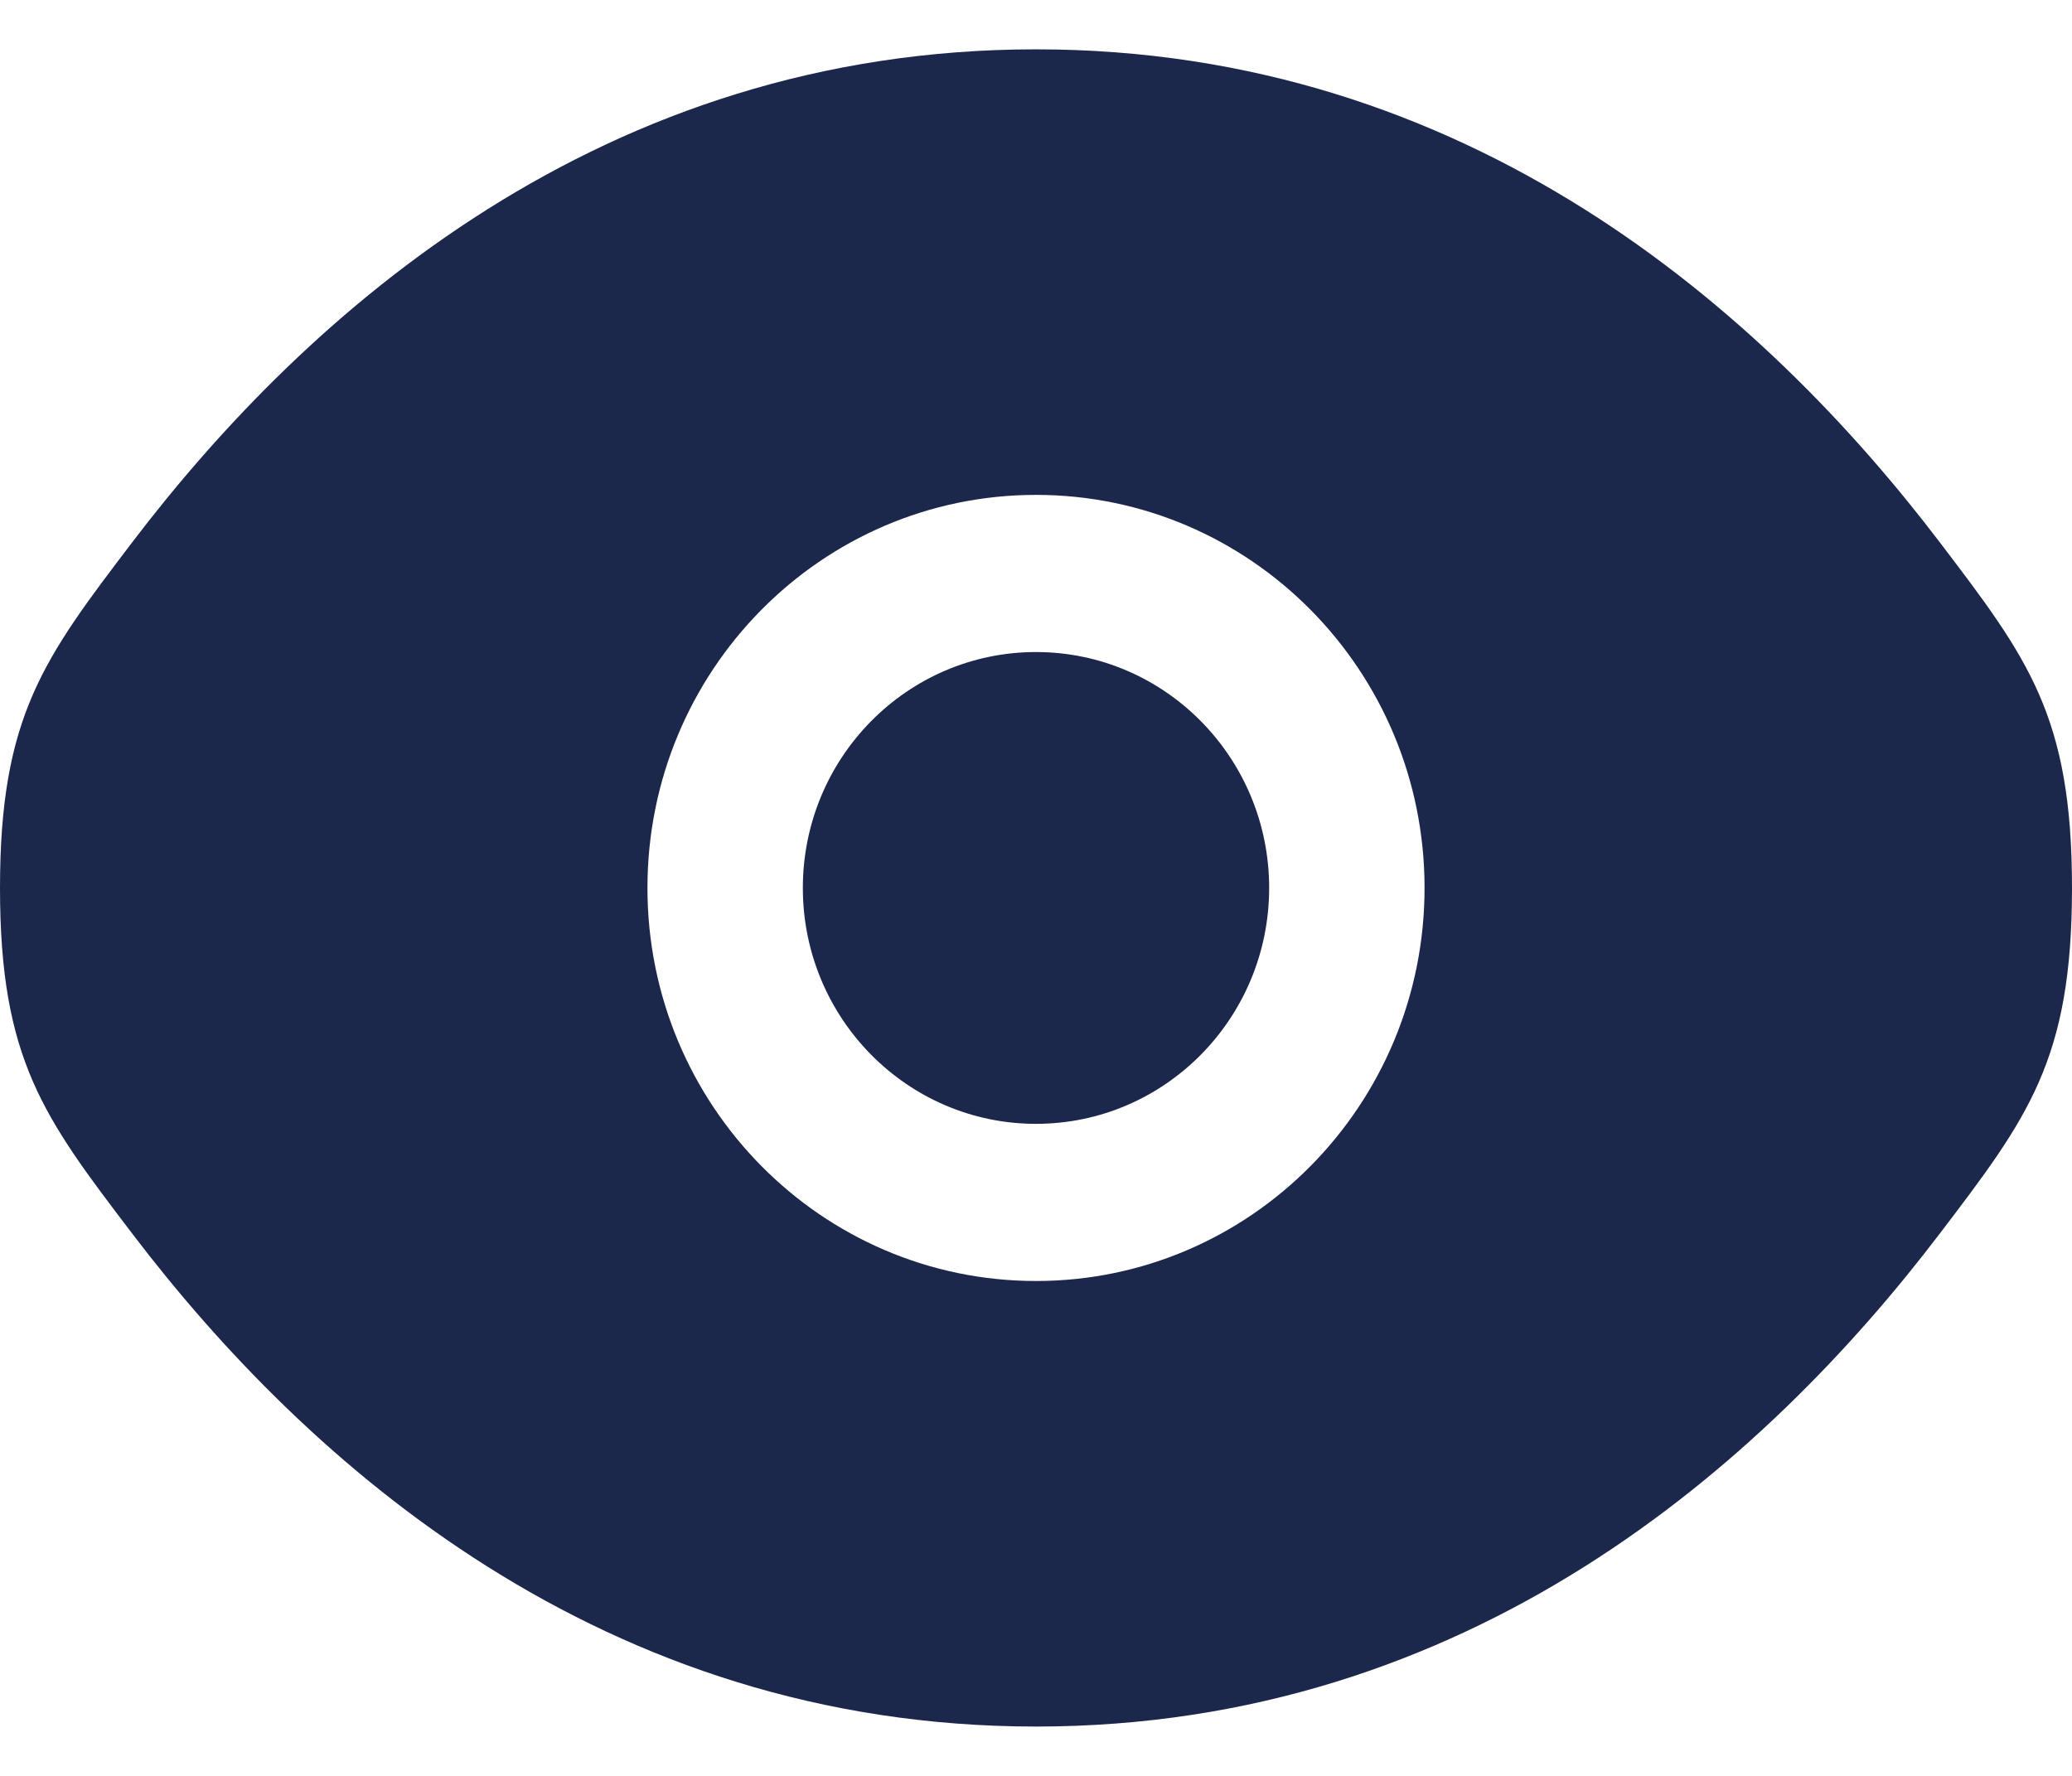 <svg width="21" height="18" viewBox="0 0 21 18" fill="none" xmlns="http://www.w3.org/2000/svg">
<path d="M8.137 9C8.137 7.68 9.195 6.609 10.5 6.609C11.805 6.609 12.863 7.68 12.863 9C12.863 10.32 11.805 11.391 10.5 11.391C9.195 11.391 8.137 10.32 8.137 9Z" fill="#1C274C"/>
<path fill-rule="evenodd" clip-rule="evenodd" d="M0 9C0 10.742 0.446 11.329 1.339 12.502C3.121 14.844 6.109 17.5 10.5 17.5C14.891 17.5 17.879 14.844 19.661 12.502C20.554 11.329 21 10.742 21 9C21 7.258 20.554 6.672 19.661 5.498C17.879 3.156 14.891 0.5 10.5 0.5C6.109 0.5 3.121 3.156 1.339 5.498C0.446 6.672 0 7.258 0 9ZM10.5 5.016C8.325 5.016 6.562 6.799 6.562 9C6.562 11.2 8.325 12.984 10.5 12.984C12.675 12.984 14.438 11.2 14.438 9C14.438 6.799 12.675 5.016 10.5 5.016Z" fill="#1C274C"/>
</svg>
